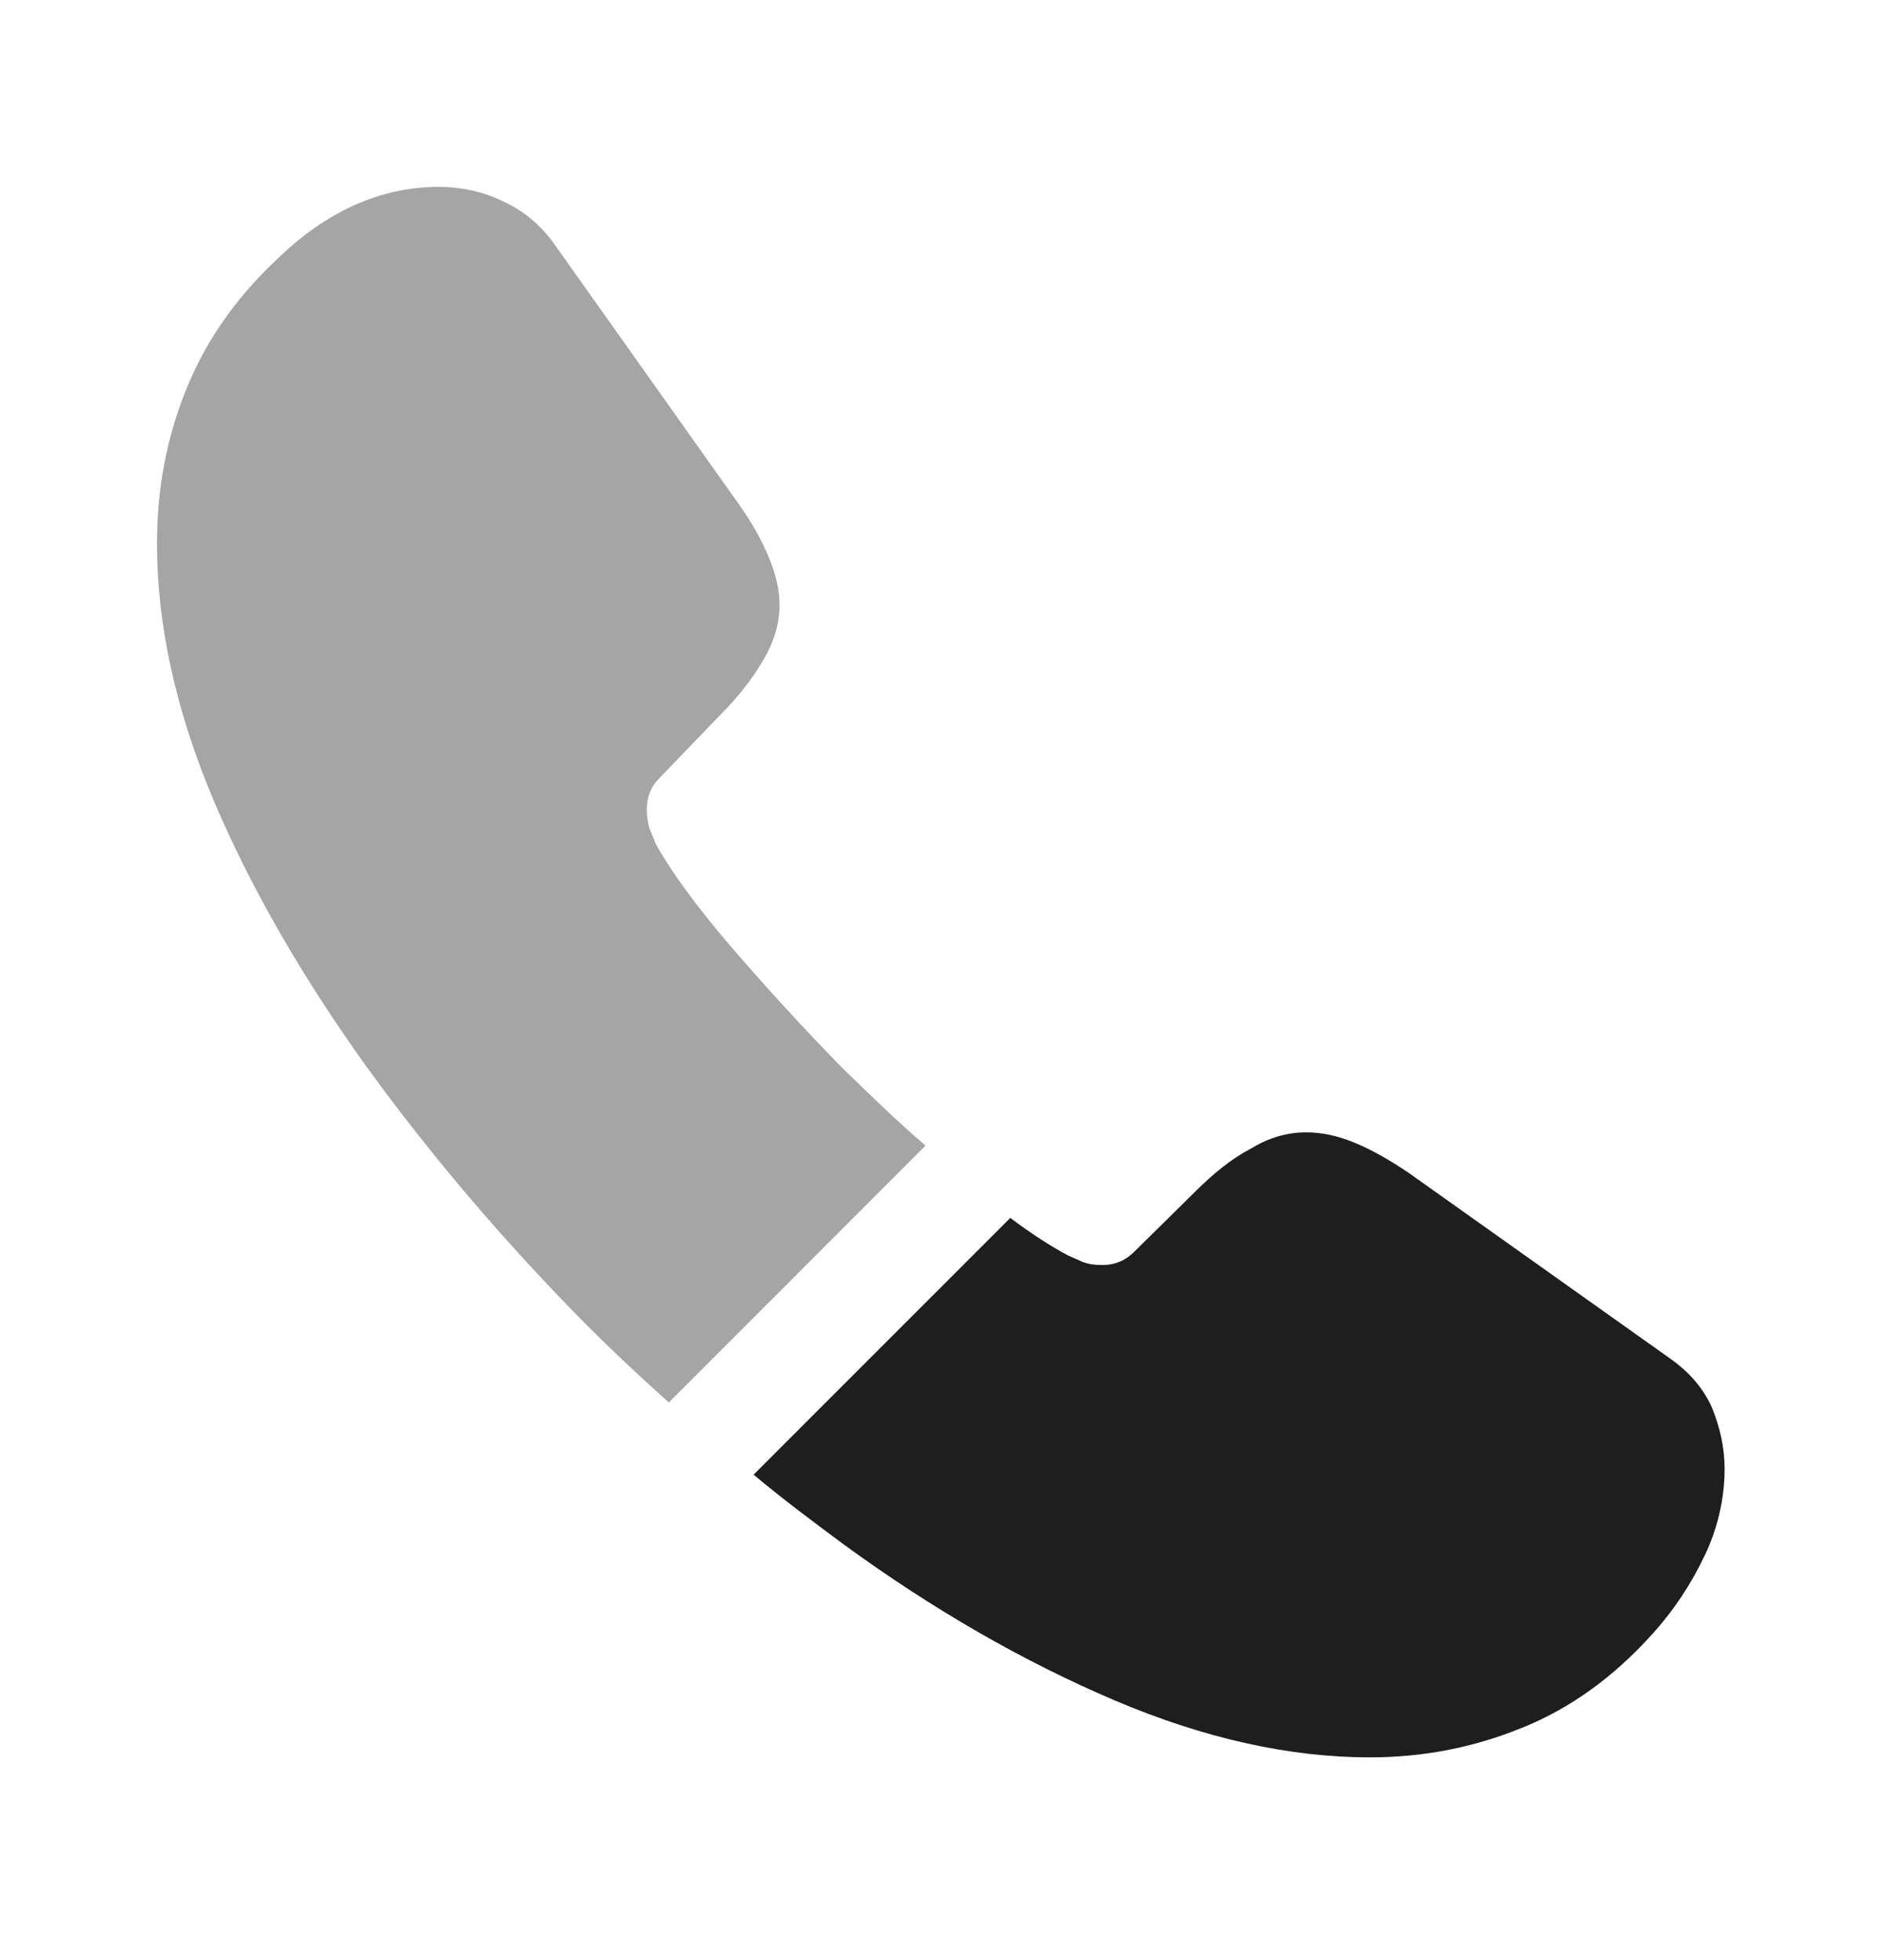 <svg width="25" height="26" viewBox="0 0 25 26" fill="none" xmlns="http://www.w3.org/2000/svg">
<g id="call">
<path id="Vector" opacity="0.4" d="M12.281 15.197L8.875 18.604C8.5 18.27 8.135 17.927 7.781 17.573C6.708 16.489 5.739 15.354 4.875 14.166C4.021 12.979 3.333 11.791 2.833 10.614C2.333 9.427 2.083 8.291 2.083 7.208C2.083 6.5 2.208 5.823 2.458 5.198C2.708 4.562 3.104 3.979 3.656 3.458C4.323 2.802 5.052 2.479 5.823 2.479C6.114 2.479 6.406 2.541 6.667 2.666C6.937 2.791 7.177 2.979 7.364 3.25L9.781 6.656C9.969 6.916 10.104 7.156 10.198 7.385C10.292 7.604 10.344 7.823 10.344 8.02C10.344 8.27 10.271 8.52 10.125 8.76C9.989 9 9.792 9.25 9.542 9.5L8.75 10.322C8.635 10.437 8.583 10.572 8.583 10.739C8.583 10.822 8.594 10.895 8.614 10.979C8.646 11.062 8.677 11.125 8.698 11.187C8.885 11.531 9.208 11.979 9.667 12.52C10.135 13.062 10.635 13.614 11.177 14.166C11.552 14.531 11.917 14.885 12.281 15.197Z" fill="#1E1E1E"/>
<path id="Vector_2" d="M22.885 19.489C22.885 19.781 22.833 20.083 22.729 20.375C22.698 20.458 22.666 20.541 22.625 20.625C22.448 21 22.219 21.354 21.916 21.687C21.406 22.25 20.844 22.656 20.208 22.916C20.198 22.916 20.187 22.927 20.177 22.927C19.562 23.177 18.896 23.312 18.177 23.312C17.114 23.312 15.979 23.062 14.781 22.552C13.583 22.041 12.385 21.354 11.198 20.489C10.791 20.187 10.385 19.885 10 19.562L13.406 16.156C13.698 16.375 13.958 16.541 14.177 16.656C14.229 16.677 14.291 16.708 14.364 16.739C14.448 16.771 14.531 16.781 14.625 16.781C14.802 16.781 14.937 16.718 15.052 16.604L15.844 15.823C16.104 15.562 16.354 15.364 16.594 15.239C16.833 15.094 17.073 15.021 17.333 15.021C17.531 15.021 17.739 15.062 17.969 15.156C18.198 15.25 18.437 15.385 18.698 15.562L22.146 18.01C22.416 18.198 22.604 18.416 22.719 18.677C22.823 18.937 22.885 19.198 22.885 19.489Z" fill="#1E1E1E"/>
</g>
</svg>
